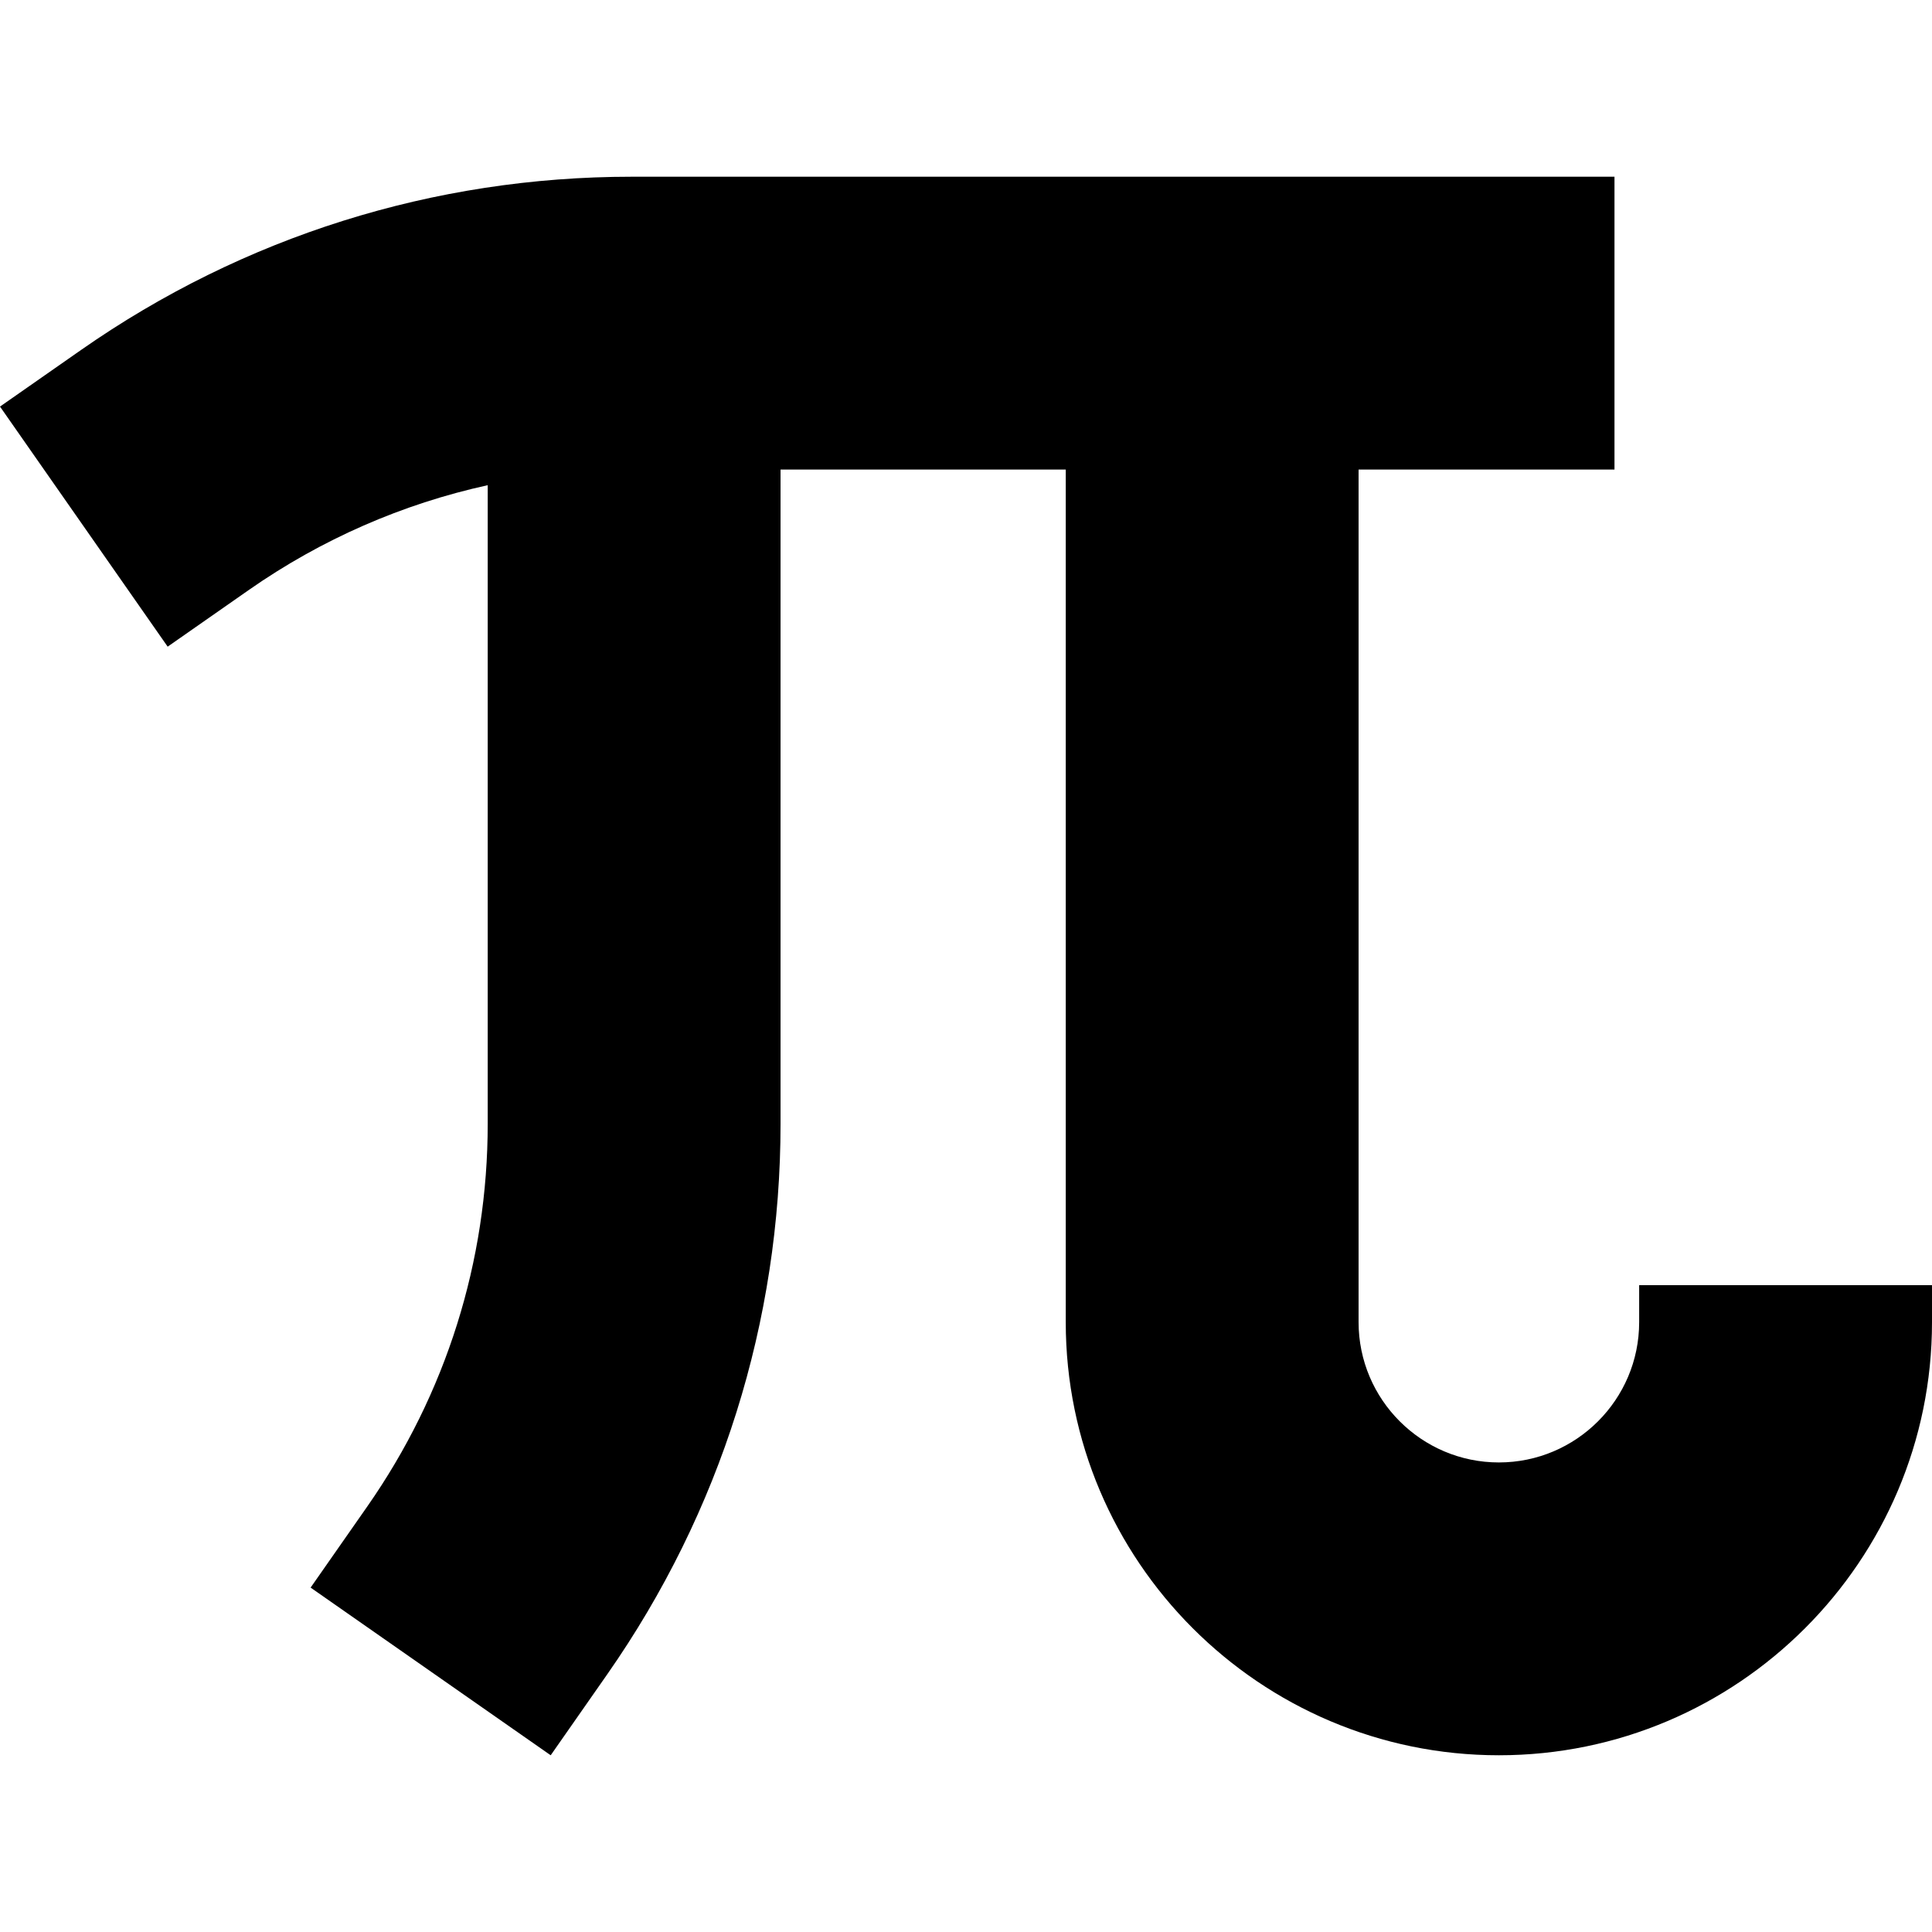<svg id="Capa_1" enable-background="new 0 0 512 512" height="512" viewBox="0 0 512 512" width="512" xmlns="http://www.w3.org/2000/svg"><path d="m434.396 340.579v9.804c0 20.501-16.678 37.179-37.179 37.179-20.5 0-37.178-16.678-37.178-37.179v-225.945h67.816v-77.603h-260.485c-52.438 0-102.88 15.87-145.87 45.895l-21.5 15.016 44.434 63.624 21.5-15.016c19.286-13.47 40.735-22.816 63.315-27.772v169.213c0 36.465-11.036 71.541-31.915 101.437l-15.016 21.498 63.622 44.435 15.016-21.499c30.026-42.991 45.896-93.434 45.896-145.872v-173.356h75.583v225.944c0 63.292 51.491 114.782 114.782 114.782s114.783-51.49 114.783-114.781v-9.804z"/></svg>